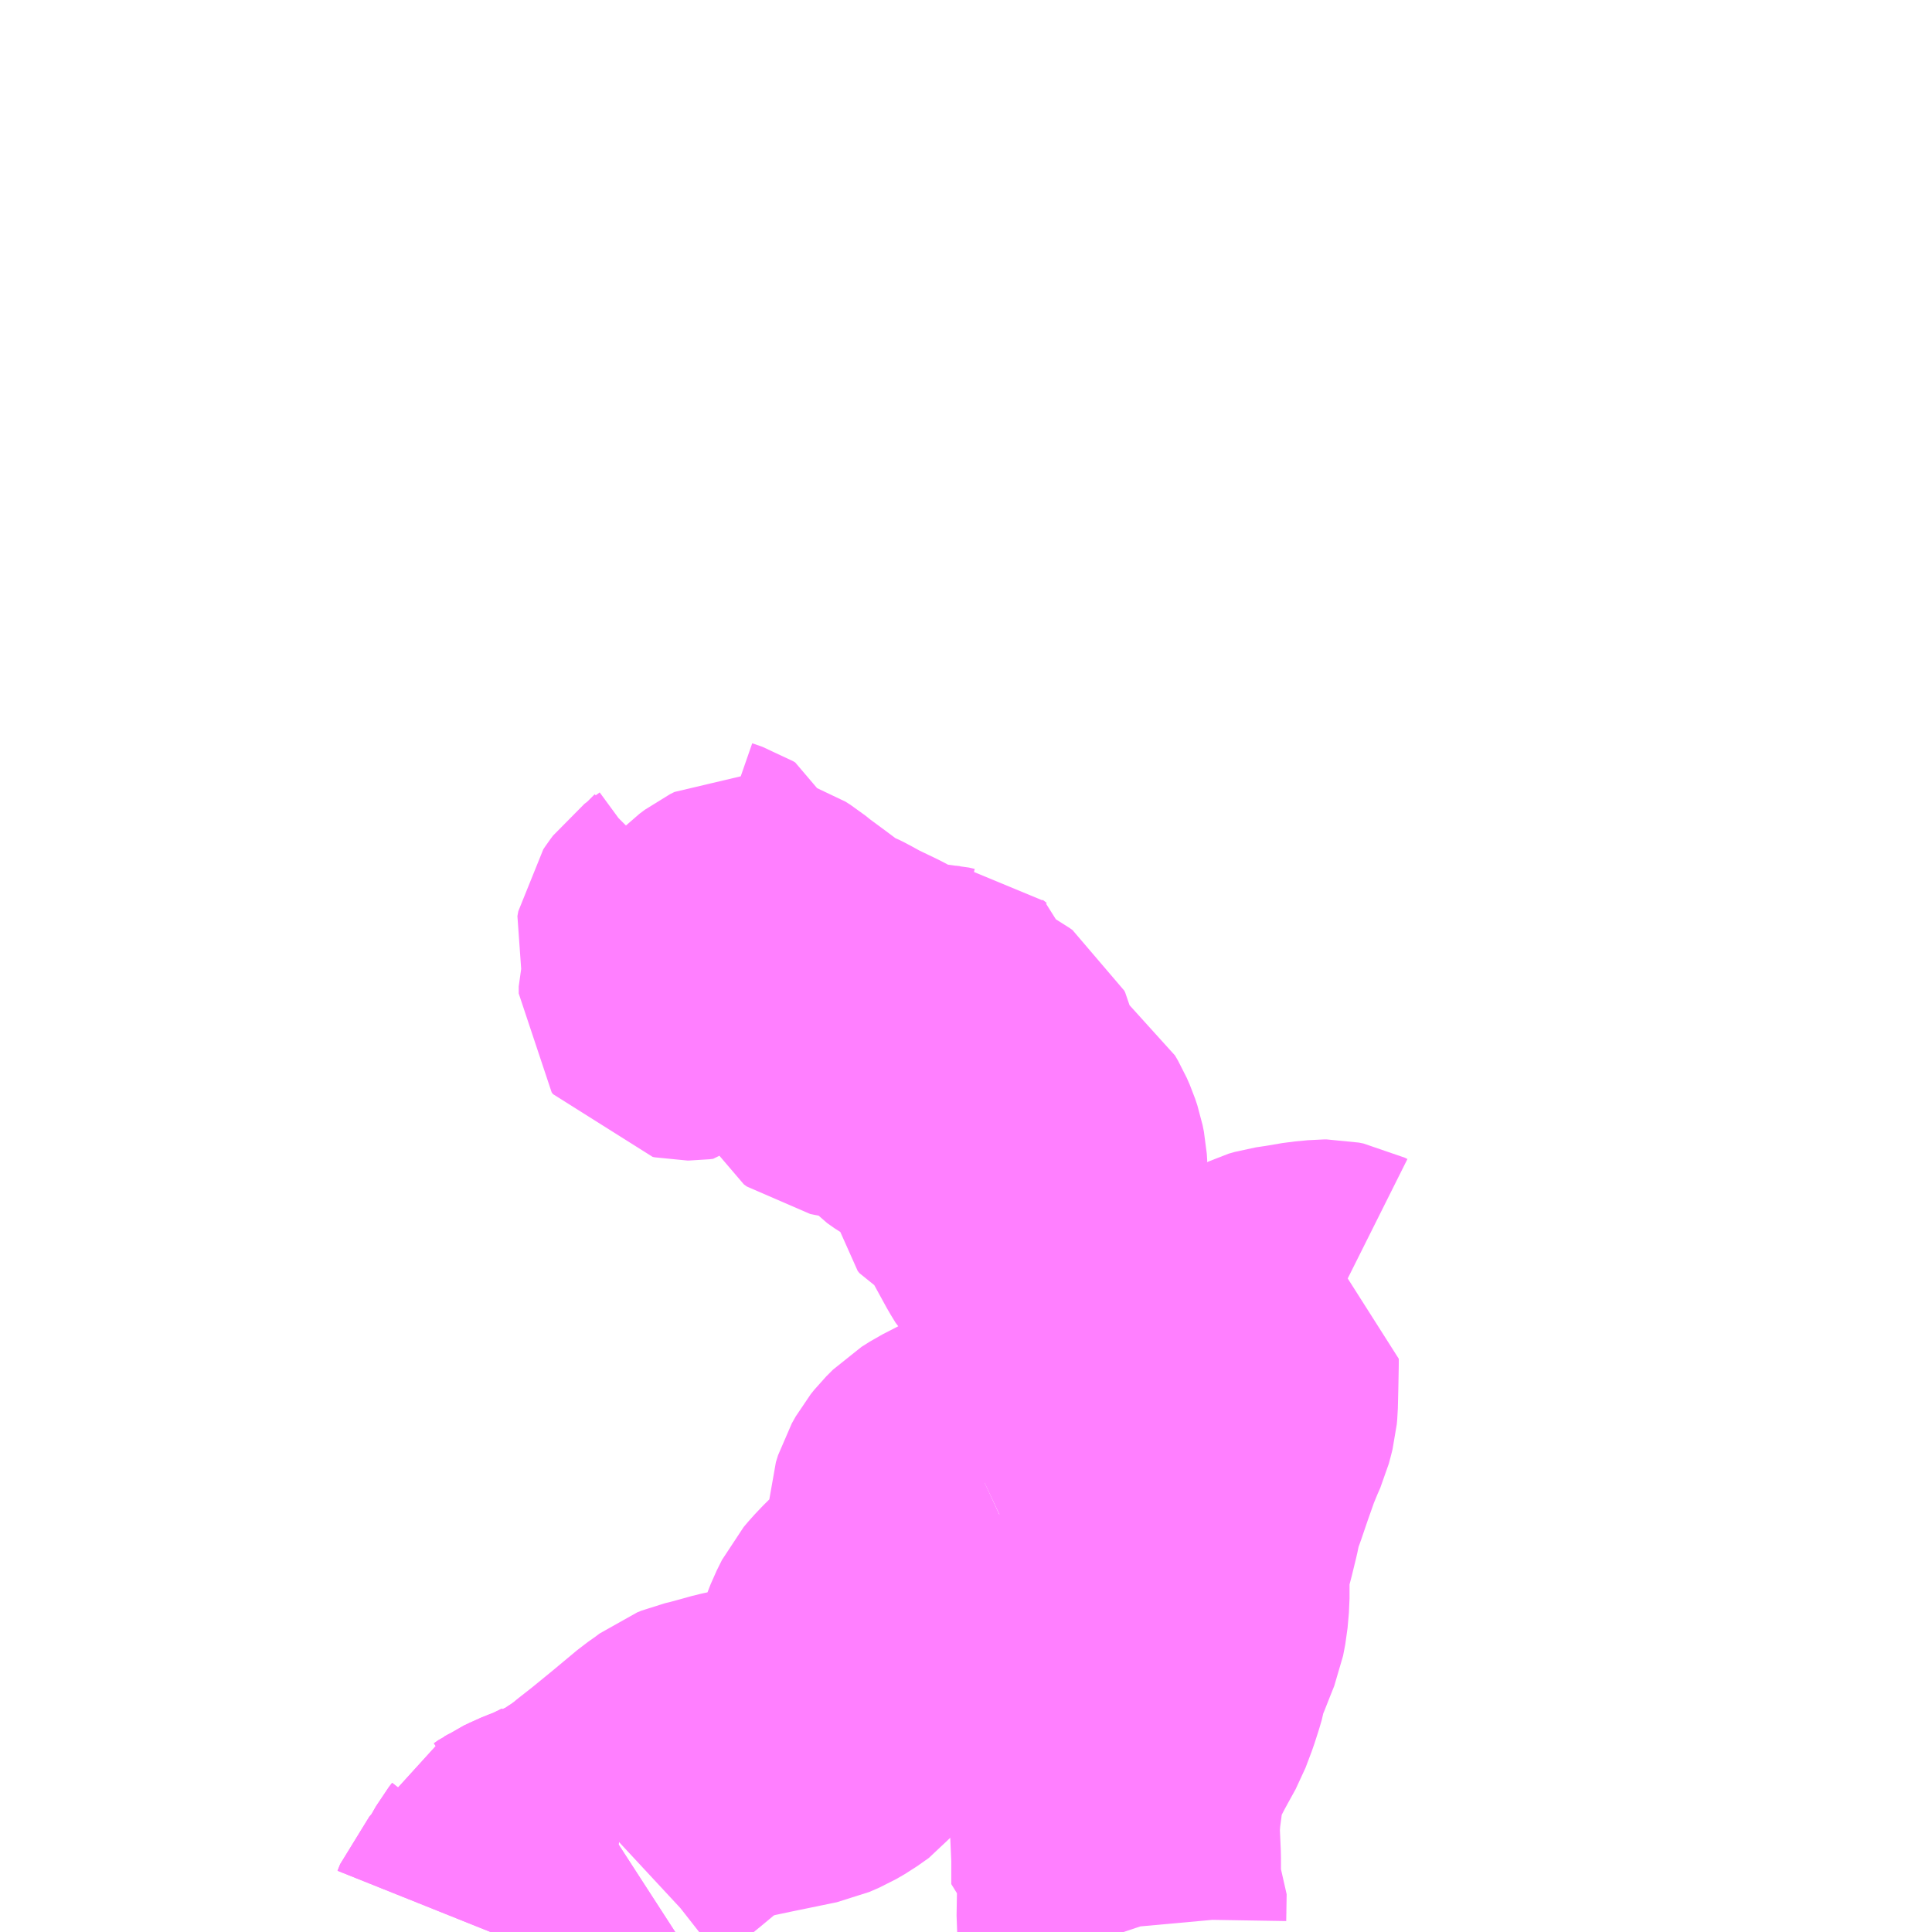 <?xml version="1.0" encoding="UTF-8"?>
<svg  xmlns="http://www.w3.org/2000/svg" xmlns:xlink="http://www.w3.org/1999/xlink" xmlns:go="http://purl.org/svgmap/profile" property="N07_001,N07_002,N07_003,N07_004,N07_005,N07_006,N07_007" viewBox="13091.309 -3379.395 4.395 4.395" go:dataArea="13091.30859375 -3379.39453125 4.39453125 4.39453125" >
<globalCoordinateSystem srsName="http://purl.org/crs/84" transform="matrix(100.0,0.0,0.0,-100.0,0.0,0.0)" />
<defs>
 <g id="p0" >
  <circle cx="0.0" cy="0.0" r="3" stroke="green" stroke-width="0.75" vector-effect="non-scaling-stroke" />
 </g>
</defs>
<g fill="none" fill-rule="evenodd" stroke="#FF00FF" stroke-width="0.75" opacity="0.5" vector-effect="non-scaling-stroke" stroke-linejoin="bevel" >
<path content="1,太陽交通（株）,白川線,6.0,0.0,0.0," xlink:title="1" d="M13092.72,-3375.217L13092.702,-3375.221L13092.668,-3375.199L13092.649,-3375.186L13092.636,-3375.183L13092.628,-3375.178L13092.615,-3375.171L13092.609,-3375.168L13092.586,-3375.157L13092.578,-3375.153L13092.559,-3375.146L13092.544,-3375.14L13092.534,-3375.135L13092.521,-3375.129L13092.511,-3375.122L13092.5,-3375.116L13092.497,-3375.109L13092.49,-3375.1L13092.482,-3375.086L13092.46,-3375.048L13092.431,-3375.015L13092.425,-3375"/>
<path content="3,苅田町,白川ルート,5.5,5.5,4.0," xlink:title="3" d="M13093.553,-3376.025L13093.536,-3376.05L13093.568,-3376.065L13093.633,-3376.103L13093.686,-3376.139L13093.73,-3376.171L13093.737,-3376.177L13093.74,-3376.182L13093.74,-3376.195L13093.743,-3376.221L13093.747,-3376.236L13093.753,-3376.245L13093.763,-3376.252L13093.772,-3376.258L13093.793,-3376.264L13093.834,-3376.276L13093.986,-3376.316L13094.052,-3376.333"/>
<path content="3,苅田町,白川ルート,5.5,5.5,4.0," xlink:title="3" d="M13094.052,-3376.333L13094.084,-3376.319L13094.116,-3376.304L13094.116,-3376.293L13094.115,-3376.241L13094.114,-3376.2L13094.113,-3376.189L13094.11,-3376.177L13094.106,-3376.162L13094.098,-3376.144L13094.084,-3376.11L13094.066,-3376.059L13094.051,-3376.015L13094.038,-3375.979L13094.03,-3375.941L13094.02,-3375.9L13094.011,-3375.866L13094.006,-3375.846L13094.004,-3375.832L13094.004,-3375.81L13094.004,-3375.796L13094.004,-3375.759L13094.001,-3375.725L13093.996,-3375.699L13093.986,-3375.674L13093.973,-3375.641L13093.96,-3375.612L13093.956,-3375.588L13093.951,-3375.571L13093.942,-3375.543L13093.928,-3375.506L13093.912,-3375.477L13093.9,-3375.455L13093.873,-3375.403L13093.866,-3375.389L13093.861,-3375.376L13093.857,-3375.353L13093.852,-3375.308L13093.848,-3375.278L13093.845,-3375.237L13093.848,-3375.169L13093.848,-3375.109L13093.854,-3375.106L13093.861,-3375.092L13093.86,-3375.031L13093.862,-3375.009L13093.865,-3375"/>
<path content="3,苅田町,白川ルート,5.5,5.5,4.0," xlink:title="3" d="M13094.052,-3376.333L13094.066,-3376.34L13094.109,-3376.362L13094.158,-3376.387L13094.193,-3376.403L13094.207,-3376.41L13094.221,-3376.414L13094.248,-3376.418L13094.289,-3376.425L13094.311,-3376.427L13094.321,-3376.428L13094.327,-3376.428L13094.332,-3376.427L13094.337,-3376.426L13094.343,-3376.423"/>
<path content="3,苅田町,白川ルート接続線,2.0,2.0,1.0," xlink:title="3" d="M13092.702,-3375.221L13092.668,-3375.199L13092.649,-3375.186L13092.636,-3375.183L13092.628,-3375.178L13092.615,-3375.171L13092.609,-3375.168L13092.586,-3375.157L13092.578,-3375.153L13092.559,-3375.146L13092.544,-3375.14L13092.534,-3375.135L13092.521,-3375.129L13092.511,-3375.122L13092.5,-3375.116L13092.497,-3375.109L13092.49,-3375.1L13092.482,-3375.086L13092.46,-3375.048L13092.431,-3375.015L13092.425,-3375"/>
<path content="3,苅田町,白川ルート接続線,2.0,2.0,1.0," xlink:title="3" d="M13092.702,-3375.221L13092.72,-3375.217"/>
<path content="3,苅田町,白川ルート接続線,2.0,2.0,1.0," xlink:title="3" d="M13092.702,-3375.221L13092.716,-3375.234L13092.753,-3375.263L13092.802,-3375.303L13092.862,-3375.353L13092.882,-3375.367L13092.898,-3375.379L13092.908,-3375.383L13092.925,-3375.387L13092.958,-3375.396L13092.983,-3375.403L13093.03,-3375.413L13093.103,-3375.428L13093.137,-3375.435L13093.16,-3375.445L13093.179,-3375.456L13093.206,-3375.475L13093.218,-3375.49L13093.228,-3375.512L13093.255,-3375.579L13093.266,-3375.617L13093.268,-3375.637L13093.275,-3375.655L13093.287,-3375.679L13093.298,-3375.692L13093.316,-3375.711L13093.332,-3375.726L13093.357,-3375.747L13093.383,-3375.769L13093.417,-3375.8L13093.426,-3375.809L13093.433,-3375.82L13093.436,-3375.833L13093.437,-3375.851L13093.433,-3375.897L13093.431,-3375.936L13093.432,-3375.957L13093.437,-3375.973L13093.446,-3375.989L13093.454,-3375.999L13093.469,-3376.014L13093.488,-3376.026L13093.523,-3376.044L13093.536,-3376.05"/>
<path content="3,苅田町,白川ルート接続線,2.0,2.0,1.0," xlink:title="3" d="M13093.536,-3376.05L13093.553,-3376.025"/>
<path content="3,苅田町,白川ルート接続線,2.0,2.0,1.0," xlink:title="3" d="M13093.536,-3376.05L13093.568,-3376.065L13093.633,-3376.103L13093.686,-3376.139L13093.73,-3376.171L13093.737,-3376.177L13093.74,-3376.182L13093.74,-3376.195L13093.743,-3376.221L13093.747,-3376.236L13093.753,-3376.245L13093.763,-3376.252L13093.772,-3376.258L13093.793,-3376.264L13093.834,-3376.276L13093.829,-3376.303L13093.823,-3376.33L13093.818,-3376.345L13093.812,-3376.356L13093.808,-3376.367L13093.805,-3376.383L13093.8,-3376.402L13093.793,-3376.417L13093.783,-3376.432L13093.774,-3376.443L13093.763,-3376.454L13093.734,-3376.479L13093.723,-3376.491L13093.717,-3376.5L13093.715,-3376.506L13093.715,-3376.529L13093.712,-3376.536L13093.706,-3376.544L13093.69,-3376.558L13093.677,-3376.57L13093.666,-3376.582L13093.655,-3376.6L13093.626,-3376.653L13093.597,-3376.709L13093.591,-3376.719L13093.588,-3376.724L13093.582,-3376.726L13093.573,-3376.729L13093.563,-3376.73L13093.557,-3376.733L13093.553,-3376.738L13093.552,-3376.744L13093.556,-3376.749L13093.561,-3376.753L13093.569,-3376.756L13093.58,-3376.758L13093.593,-3376.757L13093.603,-3376.756L13093.61,-3376.753L13093.619,-3376.748L13093.63,-3376.738L13093.639,-3376.732L13093.647,-3376.724L13093.655,-3376.717L13093.661,-3376.713L13093.668,-3376.712L13093.673,-3376.714L13093.678,-3376.721L13093.681,-3376.731L13093.68,-3376.747L13093.677,-3376.762L13093.672,-3376.777L13093.665,-3376.793L13093.658,-3376.805L13093.647,-3376.813L13093.639,-3376.818L13093.627,-3376.822L13093.612,-3376.823L13093.588,-3376.824L13093.578,-3376.826L13093.569,-3376.83L13093.561,-3376.838L13093.554,-3376.847L13093.545,-3376.854L13093.534,-3376.861L13093.516,-3376.869L13093.496,-3376.877L13093.48,-3376.882L13093.46,-3376.889L13093.44,-3376.898L13093.424,-3376.907L13093.407,-3376.919L13093.393,-3376.934L13093.386,-3376.942L13093.379,-3376.947L13093.367,-3376.952L13093.349,-3376.961L13093.32,-3376.974L13093.299,-3376.985L13093.285,-3376.991L13093.275,-3376.993L13093.261,-3376.996L13093.247,-3376.997L13093.236,-3376.999L13093.226,-3377.001L13093.219,-3377.006L13093.215,-3377.014L13093.215,-3377.02L13093.218,-3377.025L13093.223,-3377.029L13093.23,-3377.03L13093.237,-3377.03L13093.249,-3377.028L13093.263,-3377.024L13093.284,-3377.018L13093.305,-3377.01L13093.316,-3377.008L13093.33,-3377.006L13093.351,-3377.005L13093.38,-3377.005L13093.408,-3377.006L13093.418,-3377.006L13093.423,-3377.005L13093.427,-3377.004L13093.433,-3376.999L13093.442,-3376.988L13093.452,-3376.979L13093.461,-3376.974L13093.47,-3376.969L13093.482,-3376.965L13093.494,-3376.961L13093.508,-3376.957L13093.52,-3376.956L13093.527,-3376.957L13093.532,-3376.96L13093.534,-3376.965L13093.533,-3376.97L13093.531,-3376.974L13093.524,-3376.979L13093.515,-3376.984L13093.492,-3376.994L13093.478,-3377.001L13093.471,-3377.005L13093.467,-3377.01L13093.464,-3377.016L13093.461,-3377.022L13093.461,-3377.03L13093.461,-3377.04L13093.46,-3377.045L13093.456,-3377.048L13093.451,-3377.052L13093.442,-3377.053L13093.429,-3377.056L13093.409,-3377.057L13093.374,-3377.063L13093.355,-3377.067L13093.338,-3377.074L13093.319,-3377.081L13093.28,-3377.102L13093.228,-3377.127L13093.199,-3377.143L13093.187,-3377.149L13093.174,-3377.154L13093.156,-3377.163L13093.14,-3377.174L13093.124,-3377.186L13093.1,-3377.204L13093.081,-3377.218L13093.058,-3377.235L13093.042,-3377.248L13093.031,-3377.255L13093.022,-3377.258L13093.011,-3377.258L13093.001,-3377.253L13092.989,-3377.244L13092.979,-3377.234L13092.972,-3377.223L13092.965,-3377.211L13092.957,-3377.2L13092.95,-3377.191L13092.945,-3377.185L13092.935,-3377.18L13092.925,-3377.175L13092.917,-3377.171L13092.912,-3377.168L13092.907,-3377.163L13092.903,-3377.157L13092.895,-3377.143L13092.89,-3377.136L13092.885,-3377.131L13092.877,-3377.13L13092.872,-3377.13L13092.867,-3377.131L13092.864,-3377.135L13092.864,-3377.143L13092.864,-3377.151L13092.866,-3377.158L13092.87,-3377.167L13092.876,-3377.177L13092.884,-3377.186L13092.889,-3377.191L13092.891,-3377.196L13092.891,-3377.204L13092.888,-3377.208L13092.882,-3377.213L13092.872,-3377.221L13092.862,-3377.231L13092.857,-3377.238L13092.855,-3377.244L13092.857,-3377.255L13092.861,-3377.261L13092.867,-3377.269L13092.88,-3377.279L13092.895,-3377.29L13092.907,-3377.303L13092.922,-3377.318L13092.927,-3377.323L13092.928,-3377.328L13092.927,-3377.334L13092.925,-3377.339L13092.92,-3377.342L13092.897,-3377.35"/>
</g>
</svg>
